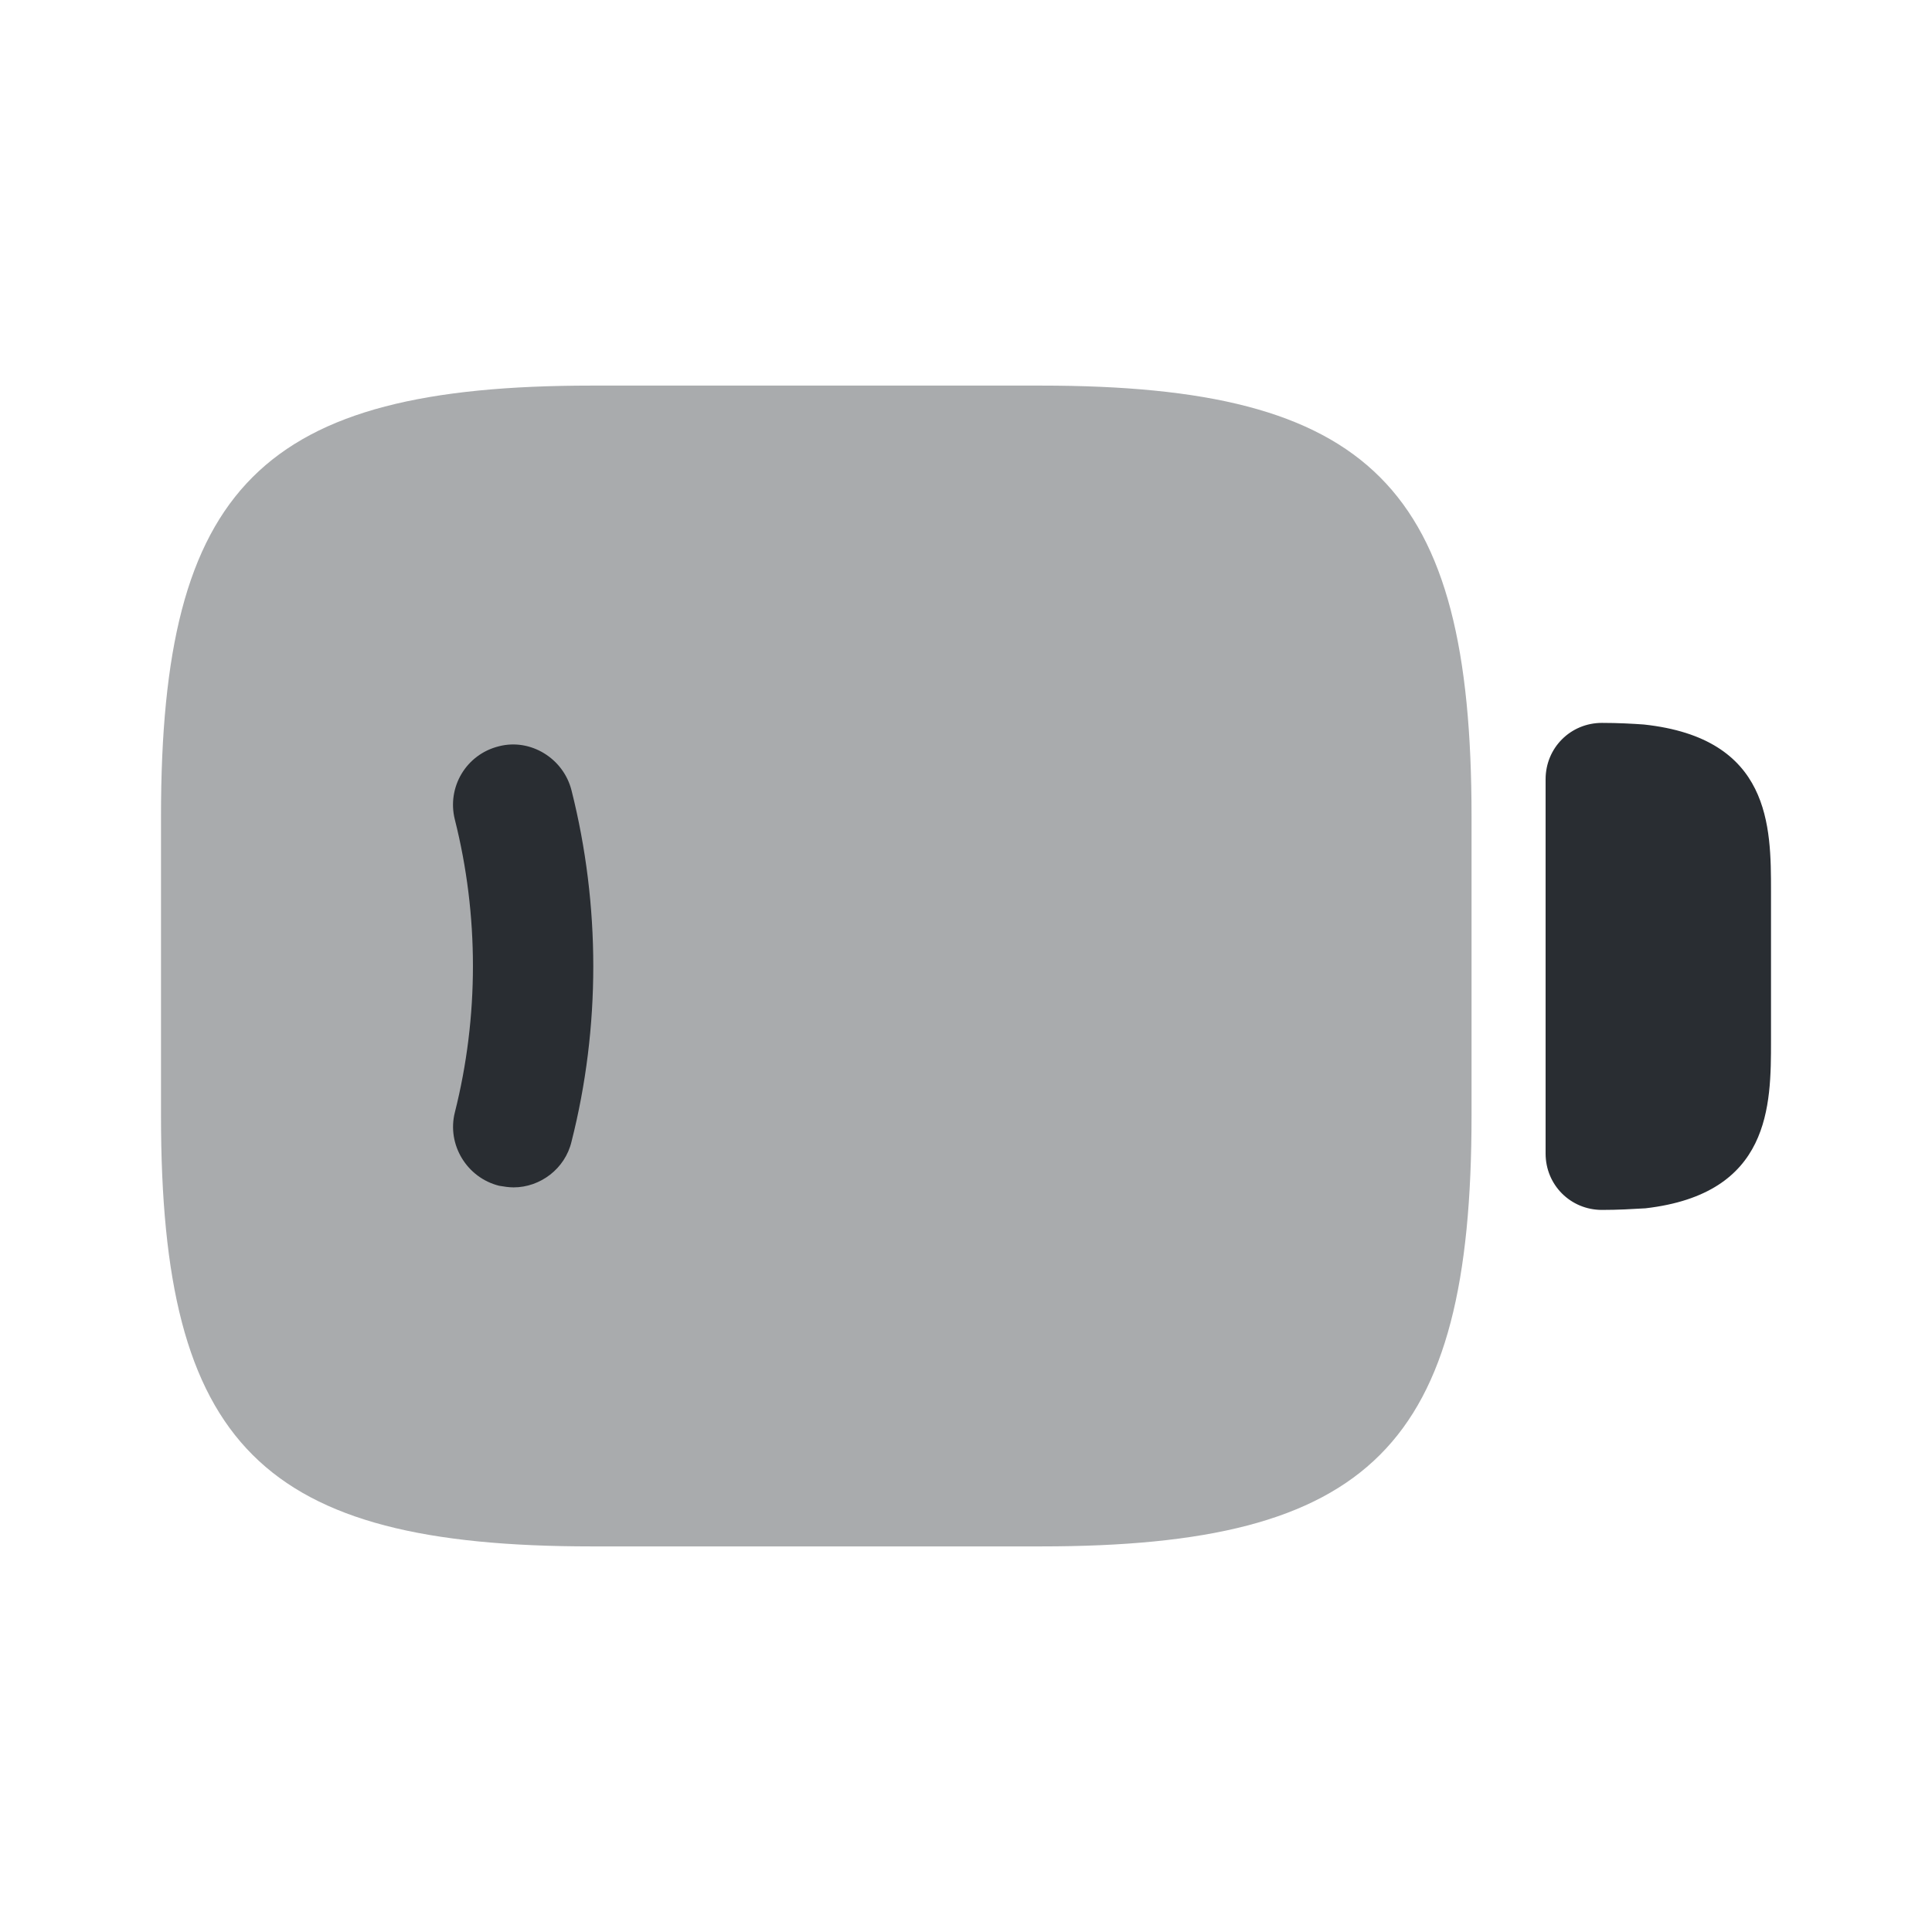 <svg xmlns="http://www.w3.org/2000/svg" width="24" height="24" fill="none" viewBox="0 0 24 24"><path fill="#292D32" d="M12.93 4.79H7.35C3.25 4.79 2 6.04 2 10.14v3.72c0 4.1 1.25 5.35 5.35 5.35h5.58c4.1 0 5.35-1.25 5.35-5.35v-3.72c0-4.1-1.25-5.35-5.35-5.35" opacity=".4"/><path fill="#292D32" d="M20.42 9c-.14-.01-.32-.02-.52-.02-.39 0-.7.31-.7.7v4.65c0 .39.31.7.7.7.2 0 .37-.01.54-.02C22 14.83 22 13.73 22 12.93v-1.86c0-.8 0-1.9-1.58-2.07M6.38 14.75c-.06 0-.12-.01-.18-.02-.4-.1-.65-.51-.55-.91.3-1.19.3-2.45 0-3.64-.1-.4.14-.81.55-.91.39-.1.8.15.9.55.36 1.43.36 2.94 0 4.36-.08.34-.39.57-.72.57"/></svg>